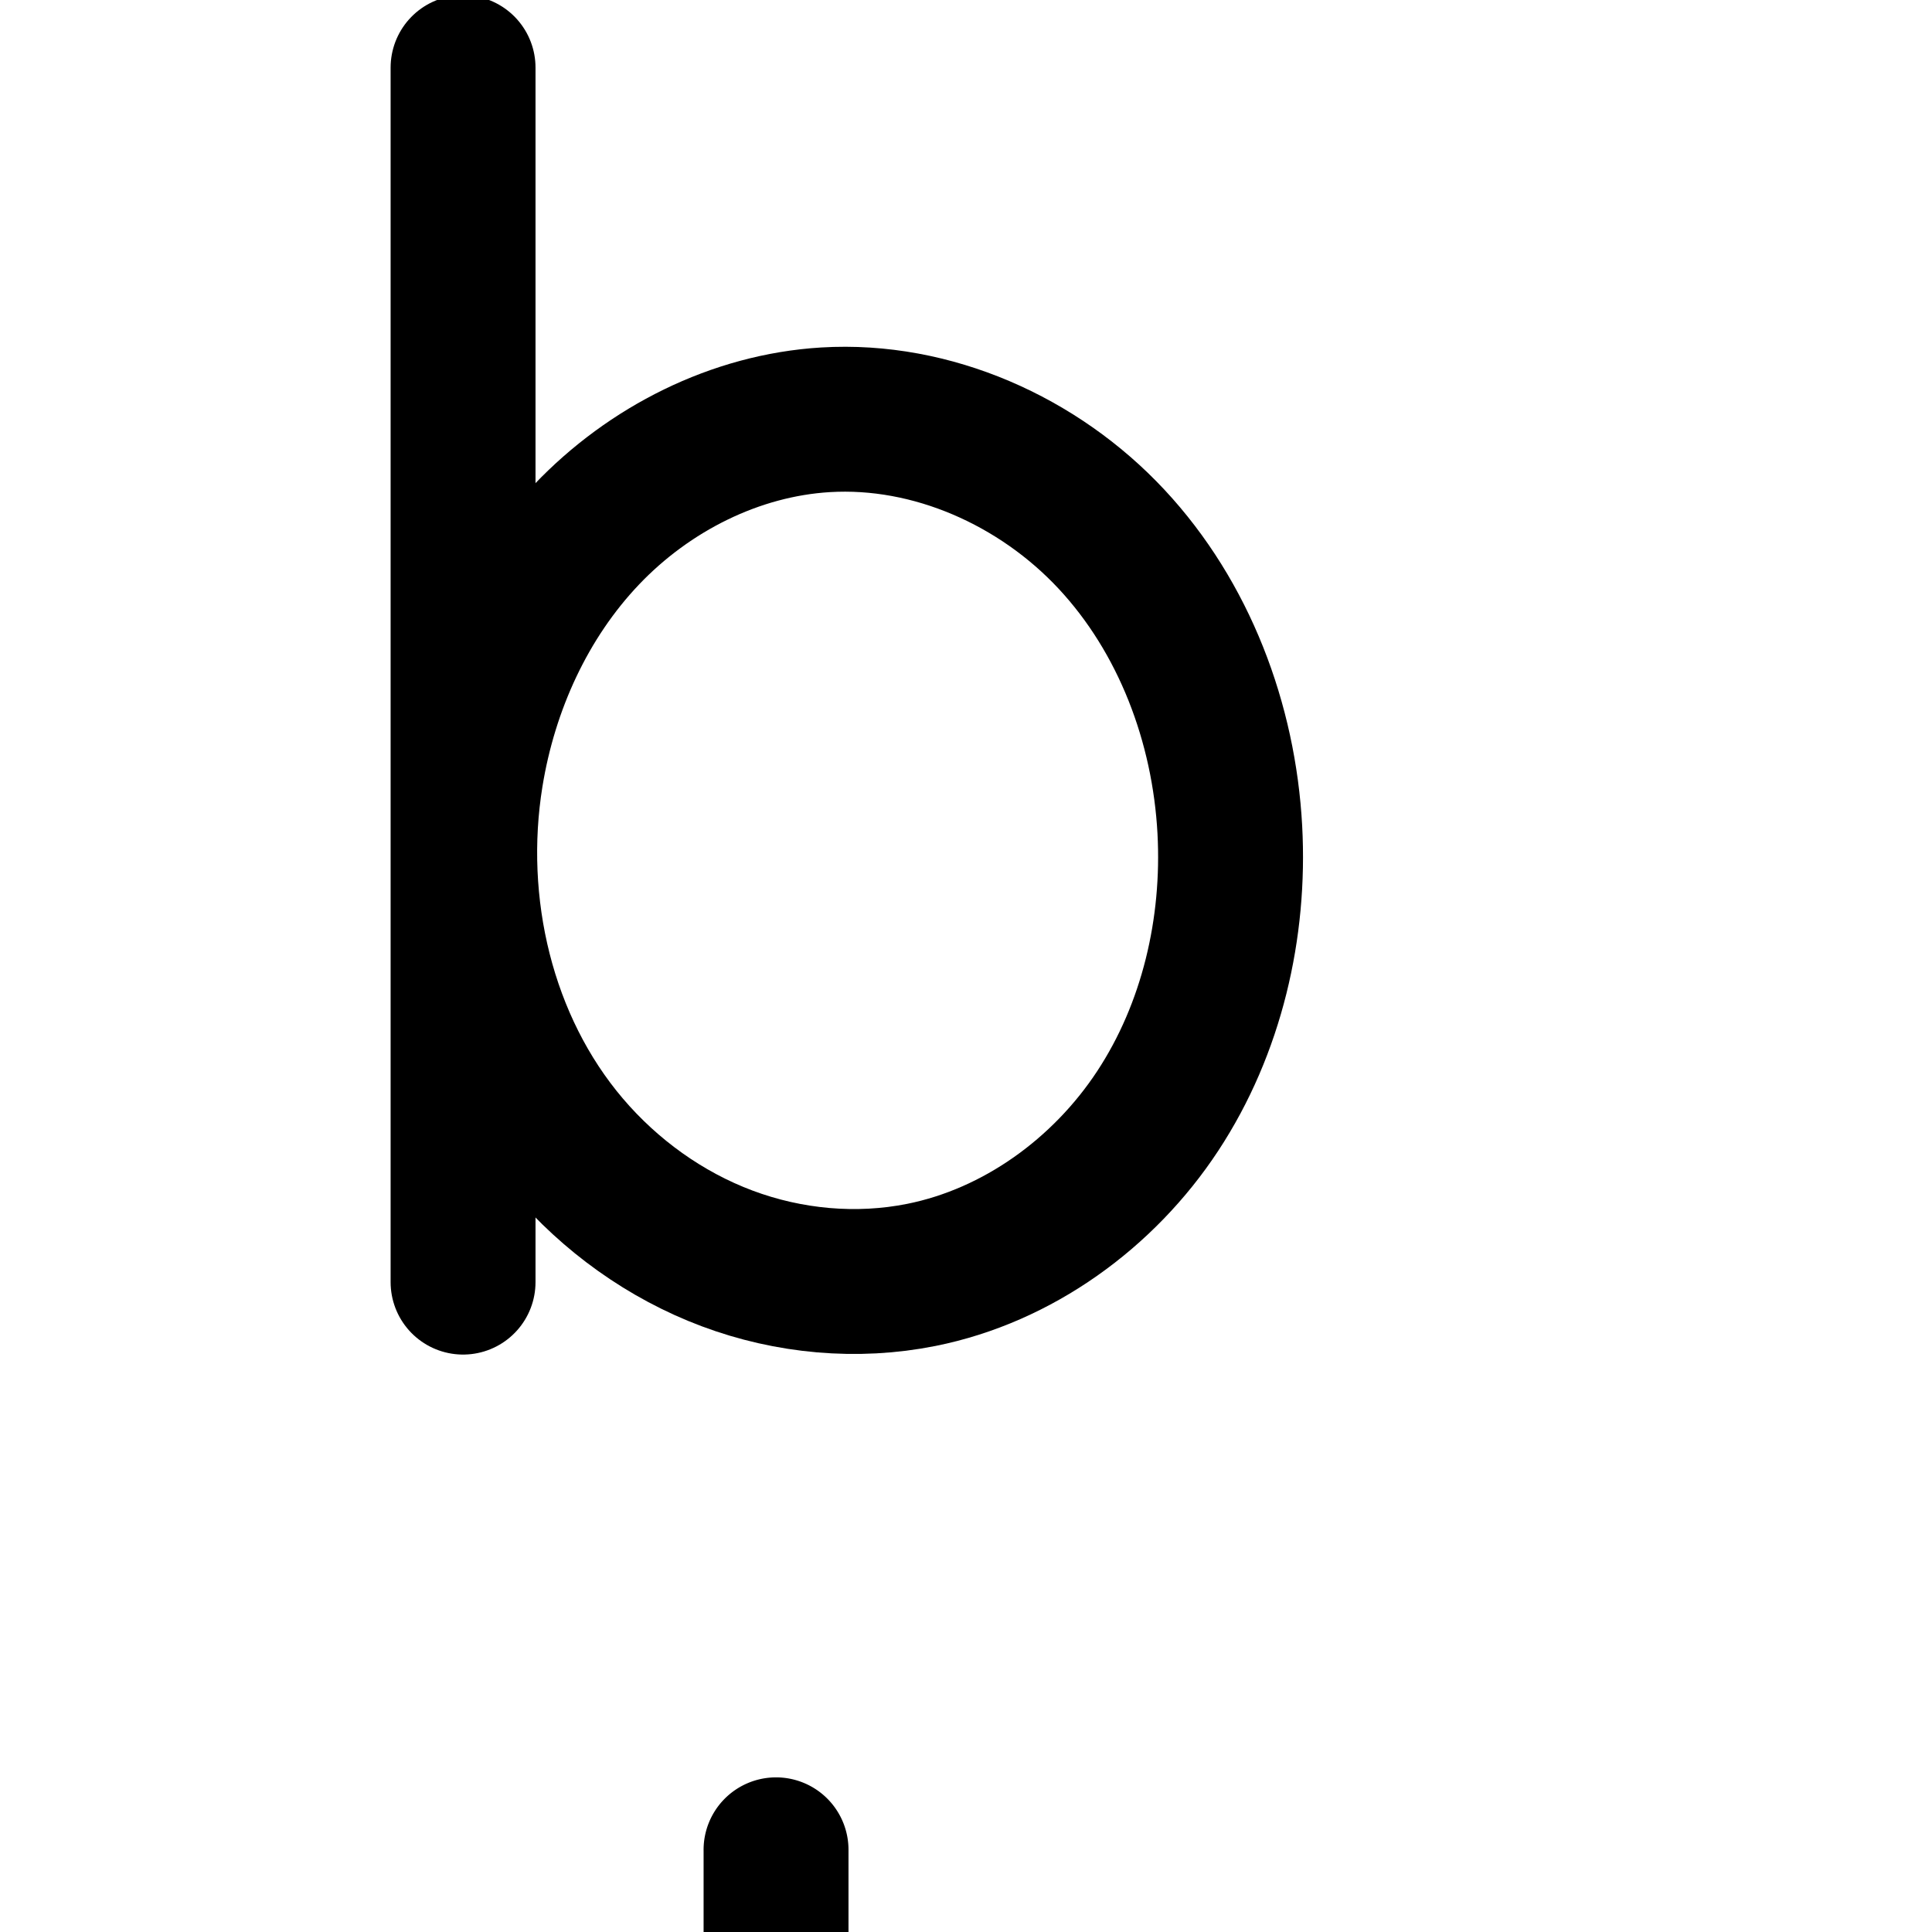 <?xml version="1.0" encoding="UTF-8" standalone="no"?>
<!-- Created with Inkscape (http://www.inkscape.org/) -->

<svg
   xmlns:dc="http://purl.org/dc/elements/1.1/"
   xmlns:cc="http://creativecommons.org/ns#"
   xmlns:rdf="http://www.w3.org/1999/02/22-rdf-syntax-ns#"
   xmlns:svg="http://www.w3.org/2000/svg"
   xmlns="http://www.w3.org/2000/svg"
   xmlns:sodipodi="http://sodipodi.sourceforge.net/DTD/sodipodi-0.dtd"
   xmlns:inkscape="http://www.inkscape.org/namespaces/inkscape"
   width="2000"
   height="2000"
   id="svg2992"
   version="1.1"
   inkscape:version="0.91 r13725"
   sodipodi:docname="b.svg">
  <defs
     id="defs5498">
    <inkscape:path-effect
       effect="spiro"
       id="path-effect4211"
       is_visible="true" />
    <inkscape:path-effect
       effect="spiro"
       id="path-effect4473"
       is_visible="true" />
    <inkscape:path-effect
       effect="spiro"
       id="path-effect4277"
       is_visible="true" />
    <inkscape:path-effect
       effect="spiro"
       id="path-effect4273"
       is_visible="true" />
    <inkscape:path-effect
       effect="powerstroke"
       id="path-effect4176"
       is_visible="true"
       offset_points="0,89.748 | 5.632,136.953 | 12,55.592"
       sort_points="true"
       interpolator_type="CubicBezierJohan"
       interpolator_beta="0.2"
       start_linecap_type="round"
       linejoin_type="round"
       miter_limit="4"
       end_linecap_type="round" />
    <inkscape:path-effect
       effect="spiro"
       id="path-effect4174"
       is_visible="true" />
    <inkscape:path-effect
       effect="powerstroke"
       id="path-effect4165"
       is_visible="true"
       offset_points="0.08,-138.82 | 8.779,-102.827 | 18,-106.24"
       sort_points="true"
       interpolator_type="SpiroInterpolator"
       interpolator_beta="0.2"
       start_linecap_type="round"
       linejoin_type="round"
       miter_limit="4"
       end_linecap_type="round" />
    <inkscape:path-effect
       effect="interpolate"
       id="path-effect4163"
       is_visible="true"
       trajectory="M 0,0 0,0"
       equidistant_spacing="true"
       steps="5" />
    <inkscape:path-effect
       effect="powerstroke"
       id="path-effect4161"
       is_visible="true"
       offset_points="0,1 | 9,1 | 18,1"
       sort_points="true"
       interpolator_type="CubicBezierJohan"
       interpolator_beta="0.2"
       start_linecap_type="round"
       linejoin_type="round"
       miter_limit="4"
       end_linecap_type="round" />
    <inkscape:path-effect
       effect="spiro"
       id="path-effect2987"
       is_visible="true" />
    <inkscape:path-effect
       effect="spiro"
       id="path-effect4141-3-4-6"
       is_visible="true" />
    <inkscape:path-effect
       effect="spiro"
       id="path-effect4141-3-4-6-8"
       is_visible="true" />
    <inkscape:path-effect
       effect="spiro"
       id="path-effect4141-3-4-6-8-8"
       is_visible="true" />
    <inkscape:path-effect
       effect="spiro"
       id="path-effect4141-3-4-6-8-86"
       is_visible="true" />
    <inkscape:path-effect
       effect="spiro"
       id="path-effect4141-3-4-6-8-86-6"
       is_visible="true" />
    <inkscape:path-effect
       effect="spiro"
       id="path-effect4141-3-4-6-8-86-2"
       is_visible="true" />
    <inkscape:path-effect
       effect="spiro"
       id="path-effect4141-3-4-6-8-86-2-4"
       is_visible="true" />
    <inkscape:path-effect
       effect="spiro"
       id="path-effect4277-0"
       is_visible="true" />
    <inkscape:path-effect
       effect="spiro"
       id="path-effect4273-2"
       is_visible="true" />
    <inkscape:path-effect
       effect="spiro"
       id="path-effect4273-29"
       is_visible="true" />
    <inkscape:path-effect
       effect="spiro"
       id="path-effect4277-7"
       is_visible="true" />
    <inkscape:path-effect
       effect="spiro"
       id="path-effect4277-7-5"
       is_visible="true" />
    <inkscape:path-effect
       effect="spiro"
       id="path-effect4273-29-6"
       is_visible="true" />
    <inkscape:path-effect
       effect="spiro"
       id="path-effect4273-29-6-8"
       is_visible="true" />
    <inkscape:path-effect
       effect="spiro"
       id="path-effect4277-7-5-3"
       is_visible="true" />
    <inkscape:path-effect
       effect="spiro"
       id="path-effect4273-29-3"
       is_visible="true" />
    <inkscape:path-effect
       effect="spiro"
       id="path-effect4277-7-2"
       is_visible="true" />
    <inkscape:path-effect
       effect="spiro"
       id="path-effect4277-7-2-4"
       is_visible="true" />
    <inkscape:path-effect
       effect="spiro"
       id="path-effect4277-7-2-4-0"
       is_visible="true" />
    <inkscape:path-effect
       effect="spiro"
       id="path-effect4277-7-8"
       is_visible="true" />
    <inkscape:path-effect
       effect="spiro"
       id="path-effect4277-7-5-6"
       is_visible="true" />
    <inkscape:path-effect
       effect="spiro"
       id="path-effect4277-7-8-5"
       is_visible="true" />
    <inkscape:path-effect
       effect="spiro"
       id="path-effect4277-9"
       is_visible="true" />
    <inkscape:path-effect
       effect="spiro"
       id="path-effect4273-6"
       is_visible="true" />
    <inkscape:path-effect
       effect="spiro"
       id="path-effect4273-2-1"
       is_visible="true" />
    <inkscape:path-effect
       effect="spiro"
       id="path-effect4273-2-1-9"
       is_visible="true" />
    <inkscape:path-effect
       effect="spiro"
       id="path-effect4277-7-8-5-6"
       is_visible="true" />
    <inkscape:path-effect
       effect="spiro"
       id="path-effect4273-2-1-9-4"
       is_visible="true" />
    <inkscape:path-effect
       effect="spiro"
       id="path-effect4273-2-4"
       is_visible="true" />
    <inkscape:path-effect
       effect="spiro"
       id="path-effect4273-2-1-2"
       is_visible="true" />
    <inkscape:path-effect
       effect="spiro"
       id="path-effect4273-2-1-2-6"
       is_visible="true" />
    <inkscape:path-effect
       effect="spiro"
       id="path-effect4273-6-1"
       is_visible="true" />
    <inkscape:path-effect
       effect="spiro"
       id="path-effect4277-9-3"
       is_visible="true" />
    <inkscape:path-effect
       effect="spiro"
       id="path-effect4277-9-3-1"
       is_visible="true" />
    <inkscape:path-effect
       effect="spiro"
       id="path-effect4273-6-1-1"
       is_visible="true" />
    <inkscape:path-effect
       effect="spiro"
       id="path-effect4277-9-3-10"
       is_visible="true" />
    <inkscape:path-effect
       effect="spiro"
       id="path-effect4273-6-1-5"
       is_visible="true" />
    <inkscape:path-effect
       effect="spiro"
       id="path-effect4277-9-3-9"
       is_visible="true" />
    <inkscape:path-effect
       effect="spiro"
       id="path-effect4273-63"
       is_visible="true" />
    <inkscape:path-effect
       effect="spiro"
       id="path-effect4277-6"
       is_visible="true" />
    <inkscape:path-effect
       effect="spiro"
       id="path-effect4273-4"
       is_visible="true" />
    <inkscape:path-effect
       effect="spiro"
       id="path-effect4277-5"
       is_visible="true" />
    <inkscape:path-effect
       effect="spiro"
       id="path-effect4277-5-8"
       is_visible="true" />
    <inkscape:path-effect
       effect="spiro"
       id="path-effect4277-5-7"
       is_visible="true" />
    <inkscape:path-effect
       effect="spiro"
       id="path-effect4277-5-9"
       is_visible="true" />
    <inkscape:path-effect
       effect="spiro"
       id="path-effect4277-5-6"
       is_visible="true" />
    <inkscape:path-effect
       effect="spiro"
       id="path-effect4277-5-4"
       is_visible="true" />
    <inkscape:path-effect
       effect="spiro"
       id="path-effect4277-5-3"
       is_visible="true" />
    <inkscape:path-effect
       effect="spiro"
       id="path-effect4277-7-2-2"
       is_visible="true" />
    <inkscape:path-effect
       effect="spiro"
       id="path-effect4273-27"
       is_visible="true" />
    <inkscape:path-effect
       effect="spiro"
       id="path-effect4277-7-2-2-9"
       is_visible="true" />
    <inkscape:path-effect
       effect="spiro"
       id="path-effect4277-5-86"
       is_visible="true" />
    <inkscape:path-effect
       effect="spiro"
       id="path-effect4273-0"
       is_visible="true" />
    <inkscape:path-effect
       effect="spiro"
       id="path-effect4277-7-2-2-1"
       is_visible="true" />
    <inkscape:path-effect
       effect="spiro"
       id="path-effect4277-7-2-2-3"
       is_visible="true" />
    <inkscape:path-effect
       effect="spiro"
       id="path-effect4273-03"
       is_visible="true" />
    <inkscape:path-effect
       effect="spiro"
       id="path-effect4277-5-863"
       is_visible="true" />
    <inkscape:path-effect
       effect="spiro"
       id="path-effect4211-6"
       is_visible="true" />
    <inkscape:path-effect
       effect="spiro"
       id="path-effect4277-5-5"
       is_visible="true" />
    <inkscape:path-effect
       effect="spiro"
       id="path-effect4277-5-5-5"
       is_visible="true" />
    <inkscape:path-effect
       effect="spiro"
       id="path-effect4211-4"
       is_visible="true" />
    <inkscape:path-effect
       effect="spiro"
       id="path-effect4211-4-7"
       is_visible="true" />
    <inkscape:path-effect
       effect="spiro"
       id="path-effect4277-5-59"
       is_visible="true" />
    <inkscape:path-effect
       effect="spiro"
       id="path-effect4277-5-59-3"
       is_visible="true" />
    <inkscape:path-effect
       effect="spiro"
       id="path-effect4211-4-3"
       is_visible="true" />
    <inkscape:path-effect
       effect="spiro"
       id="path-effect4277-5-59-6"
       is_visible="true" />
  </defs>
  <sodipodi:namedview
     inkscape:window-height="704"
     inkscape:window-width="1366"
     inkscape:pageshadow="2"
     inkscape:pageopacity="0.0"
     borderopacity="1.0"
     bordercolor="#666666"
     pagecolor="#ffffff"
     id="base"
     showgrid="false"
     showguides="true"
     inkscape:guide-bbox="true"
     inkscape:zoom="0.125"
     inkscape:cx="-3513.6014"
     inkscape:cy="567.23205"
     inkscape:window-x="-4"
     inkscape:window-y="0"
     inkscape:current-layer="layer1"
     inkscape:window-maximized="1">
    <sodipodi:guide
       orientation="0,1"
       position="800,1024"
       id="guide5596"
       inkscape:label=""
       inkscape:color="rgb(0,0,255)" />
    <inkscape:grid
       type="xygrid"
       id="grid3769"
       empspacing="5"
       visible="true"
       enabled="true"
       snapvisiblegridlinesonly="true" />
    <sodipodi:guide
       orientation="0,1"
       position="-3303.603,1384"
       id="guide4772"
       inkscape:label=""
       inkscape:color="rgb(0,0,255)" />
    <sodipodi:guide
       orientation="0,1"
       position="2480,0"
       id="guide4210"
       inkscape:label=""
       inkscape:color="rgb(0,0,255)" />
    <sodipodi:guide
       orientation="0.006,-1"
       position="-3552.505,1372"
       id="guide4365"
       inkscape:label=""
       inkscape:color="rgb(0,0,255)" />
    <sodipodi:guide
       orientation="0,1"
       position="1440,0"
       id="guide4367" />
    <sodipodi:guide
       position="-3054.701,3133.897"
       orientation="0,1"
       id="guide4271" />
    <sodipodi:guide
       position="-3054.701,3133.897"
       orientation="0,1"
       id="guide4273"
       inkscape:label=""
       inkscape:color="rgb(0,0,255)" />
  </sodipodi:namedview>
  <g
     inkscape:label="Layer 1"
     inkscape:groupmode="layer"
     id="layer1"
     transform="translate(0,1000)">
    <path
       style="fill:none;fill-rule:evenodd;stroke:#000000;stroke-width:150;stroke-linecap:round;stroke-linejoin:round;stroke-miterlimit:4;stroke-dasharray:none;stroke-opacity:1"
       d="m 479.36,-930 0,1257.24"
       id="path4271"
       inkscape:connector-curvature="0"
       sodipodi:nodetypes="cc" />
    <path
       style="fill:none;fill-rule:evenodd;stroke:#000000;stroke-width:150;stroke-linecap:round;stroke-linejoin:round;stroke-miterlimit:4;stroke-dasharray:none;stroke-opacity:1"
       d="m -6388.263,281.325 488.043,-7.575 c 49.766,-0.772 100.067,-0.717 148.514,10.689 48.447,11.406 94.503,34.238 130.989,68.091 36.486,33.853 62.876,78.061 77.296,125.698 14.419,47.637 17.207,98.283 12.615,147.843 -3.962,42.763 -13.442,85.283 -31.234,124.37 -17.792,39.087 -44.082,74.455 -77.38,101.576 -33.298,27.121 -73.261,45.578 -115.044,55.503 -41.783,9.925 -85.055,11.325 -127.994,12.099 l -505.931,9.129 -1.803,-1220.593 278.98,-12.615 c 103.323,-4.672 209.62,-6.984 306.763,28.523 48.572,17.753 94.118,44.609 131.131,80.726 37.013,36.116 65.273,81.588 78.85,131.488 22.128,81.331 2.731,172.829 -50.495,238.185 -53.226,65.356 -138.902,102.877 -223.029,97.674"
       id="path4275-7"
       inkscape:path-effect="#path-effect4277-5"
       inkscape:original-d="m -6388.2633,281.32525 488.0435,-7.57459 c 181.4268,-2.8158 375.0378,182.22332 369.413,352.32092 -5.0473,152.6364 -183.7807,290.52014 -351.6527,293.54921 l -505.9314,9.129 -1.8028,-1220.59347 278.9802,-12.61543 c 183.859,-8.31407 474.228,55.4825 516.7437,240.736356 32.2998,140.739908 -104.3442,308.140664 -273.5244,335.859054"
       inkscape:connector-curvature="0"
       sodipodi:nodetypes="csasccsac" />
    <path
       style="fill:none;fill-rule:evenodd;stroke:#000000;stroke-width:150;stroke-linecap:round;stroke-linejoin:round;stroke-miterlimit:4;stroke-dasharray:none;stroke-opacity:1"
       inkscape:path-effect="#path-effect4211"
       inkscape:original-d="M 854.56497,-565.42408 C 681.35303,-565.93437 491.8842,-370.78763 487.47921,-197.63096 481.57456,34.476252 722.12489,334.57058 953.83417,319.75735 1140.3361,307.83423 1289.2295,45.091055 1273.1157,-141.09561 1255.9853,-339.02891 1053.2373,-564.83878 854.56497,-565.42408 Z"
       id="path4275-3-0"
       d="m 854.565,-565.424 c -93.401,5.639 -182.651,50.884 -247.198,118.627 -64.547,67.744 -104.925,156.799 -119.887,249.166 -21.797,134.559 11.826,279.599 100.17,383.408 44.172,51.905 101.247,93.005 165.066,116.93 63.819,23.925 134.292,30.445 201.119,17.05 99.904,-20.025 188.66,-84.592 244.653,-169.719 55.993,-85.126 80.114,-189.391 74.628,-291.134 -5.947,-110.311 -47.153,-219.966 -122.505,-300.749 C 1075.259,-522.627 964.835,-572.081 854.565,-565.424 Z"
       inkscape:connector-curvature="0"
       sodipodi:nodetypes="aaaaa" />
    <path
       style="color:#000000;font-style:normal;font-variant:normal;font-weight:normal;font-stretch:normal;font-size:medium;line-height:normal;font-family:sans-serif;text-indent:0;text-align:start;text-decoration:none;text-decoration-line:none;text-decoration-style:solid;text-decoration-color:#000000;letter-spacing:normal;word-spacing:normal;text-transform:none;direction:ltr;block-progression:tb;writing-mode:lr-tb;baseline-shift:baseline;text-anchor:start;white-space:normal;clip-rule:nonzero;display:inline;overflow:visible;visibility:visible;opacity:1;isolation:auto;mix-blend-mode:normal;color-interpolation:sRGB;color-interpolation-filters:linearRGB;solid-color:#000000;solid-opacity:1;fill:#000000;fill-opacity:1;fill-rule:evenodd;stroke:none;stroke-width:150;stroke-linecap:round;stroke-linejoin:round;stroke-miterlimit:4;stroke-dasharray:none;stroke-dashoffset:0;stroke-opacity:1;color-rendering:auto;image-rendering:auto;shape-rendering:auto;text-rendering:auto;enable-background:accumulate"
       d="m 2418.955,1059.936 c -27.613,0.405 -54.689,1.56 -81.004,2.75 l -280.984,12.703 a 75.007,75.007 0 0 0 -71.613,75.033 l 1.816,1228.975 a 75.007,75.007 0 0 0 76.352,74.877 l 509.568,-9.191 c 43.96,-0.793 93.008,-1.883 144.869,-14.197 51.953,-12.336 102.486,-35.347 145.889,-70.682 43.306,-35.256 76.448,-80.159 98.852,-129.346 a 75.007,75.007 0 0 0 0,-0 c 22.265,-48.883 33.314,-99.939 37.898,-149.406 5.316,-57.367 2.404,-118.029 -15.625,-177.541 -18.159,-59.941 -51.251,-115.851 -98.648,-159.807 -16.358,-15.17 -34.036,-28.346 -52.555,-39.854 12.578,-11.406 24.458,-23.683 35.316,-37.012 69.632,-85.473 94.033,-200.56 65.078,-306.935 -17.573,-64.56 -53.281,-121.387 -99.432,-166.4 -45.996,-44.863 -101.086,-76.98 -158.711,-98.031 -86.542,-31.616 -174.227,-37.15 -257.066,-35.934 z m 1.596,150.297 c 74.347,-0.714 143.783,4.53 204,26.529 40.215,14.692 76.876,36.652 105.447,64.519 28.418,27.717 49.647,62.468 59.432,98.416 15.633,57.435 0.959,126.65 -36.637,172.799 -37.596,46.149 -102.415,74.512 -161.824,70.812 a 75.007,75.007 0 0 0 -20.602,1.342 c -5.88,0.063 -11.95,0.06 -17.682,0.148 l -416.592,6.465 -0.635,-429.27 209.268,-9.461 c 25.714,-1.162 51.042,-2.063 75.824,-2.301 z m 170.469,584.354 c 35.027,0.288 67.026,2.337 95.205,8.969 37.381,8.797 72.096,26.414 98.102,50.531 26.102,24.206 46.185,57.319 57.09,93.312 11.034,36.423 13.756,77.765 9.822,120.211 -3.397,36.659 -11.457,71.239 -25.045,101.072 -13.45,29.529 -33.277,55.842 -57.049,75.195 -23.675,19.274 -53.634,33.42 -85.838,41.066 -32.295,7.668 -70.4,9.395 -112.922,10.162 l -433.328,7.816 -0.74,-501.647 418.697,-6.494 c 12.319,-0.191 24.33,-0.291 36.006,-0.195 z"
       id="path4275-7-5"
       inkscape:connector-curvature="0" />
    <path
       style="color:#000000;font-style:normal;font-variant:normal;font-weight:normal;font-stretch:normal;font-size:medium;line-height:normal;font-family:sans-serif;text-indent:0;text-align:start;text-decoration:none;text-decoration-line:none;text-decoration-style:solid;text-decoration-color:#000000;letter-spacing:normal;word-spacing:normal;text-transform:none;direction:ltr;block-progression:tb;writing-mode:lr-tb;baseline-shift:baseline;text-anchor:start;white-space:normal;clip-rule:nonzero;display:inline;overflow:visible;visibility:visible;opacity:1;isolation:auto;mix-blend-mode:normal;color-interpolation:sRGB;color-interpolation-filters:linearRGB;solid-color:#000000;solid-opacity:1;fill:#000000;fill-opacity:1;fill-rule:evenodd;stroke:none;stroke-width:150;stroke-linecap:round;stroke-linejoin:round;stroke-miterlimit:4;stroke-dasharray:none;stroke-dashoffset:0;stroke-opacity:1;color-rendering:auto;image-rendering:auto;shape-rendering:auto;text-rendering:auto;enable-background:accumulate"
       d="M 802.23 1839.939 A 75.007 75.007 0 0 0 728.359 1916 L 728.359 3173.24 A 75.007 75.007 0 1 0 878.359 3173.24 L 878.359 3106.416 C 926.551 3155.454 985.073 3194.45 1050.387 3218.936 C 1127.006 3247.66 1211.187 3255.61 1292.574 3239.297 C 1414.546 3214.849 1518.727 3138.236 1585.148 3037.256 C 1651.159 2936.9 1678.278 2817.165 1672.008 2700.869 C 1665.202 2574.631 1618.596 2448.566 1529.455 2353 C 1445.205 2262.677 1325.713 2205.066 1199.393 2204.961 L 1199.393 2204.959 C 1190.971 2204.949 1182.519 2205.201 1174.045 2205.713 C 1060.062 2212.594 955.108 2266.204 878.359 2346.127 L 878.359 1916 A 75.007 75.007 0 0 0 802.23 1839.939 z M 1199.076 2355 C 1279.29 2355.383 1362.731 2394.167 1419.766 2455.312 C 1481.329 2521.313 1517.136 2614.559 1522.225 2708.941 C 1526.925 2796.132 1505.804 2884.925 1459.828 2954.822 C 1414.263 3024.095 1340.929 3076.619 1263.094 3092.221 C 1210.827 3102.697 1154.062 3097.607 1103.043 3078.481 C 1051.897 3059.306 1004.937 3025.673 968.766 2983.17 C 896.68 2898.466 867.024 2774.505 885.514 2660.361 C 898.287 2581.507 932.988 2506.226 985.666 2450.939 C 1037.9 2396.119 1110.903 2359.797 1183.084 2355.439 C 1188.394 2355.119 1193.729 2354.974 1199.076 2355 z "
       transform="translate(0,-1000)"
       id="path4271-8" />
    <path
       style="fill:none;fill-rule:evenodd;stroke:#000000;stroke-width:75;stroke-linecap:round;stroke-linejoin:round;stroke-miterlimit:4;stroke-dasharray:none;stroke-opacity:1"
       d="m -3324.523,-346.994 0,1309.484"
       id="path4271-7"
       inkscape:connector-curvature="0"
       sodipodi:nodetypes="cc" />
    <path
       style="fill:none;fill-rule:evenodd;stroke:#000000;stroke-width:75;stroke-linecap:round;stroke-linejoin:round;stroke-miterlimit:4;stroke-dasharray:none;stroke-opacity:1"
       inkscape:original-d="m -2926.9715,15.530923 c -184.4035,-0.542408 -386.1142,206.883907 -390.8038,390.936427 -6.2862,246.71248 249.8066,565.69024 496.487,549.94484 198.5522,-12.67336 357.0658,-291.94964 339.9108,-489.85202 -18.2371,-210.38821 -234.0851,-450.407131 -445.594,-451.029247 z"
       id="path4275-3-0-3"
       d="m -2926.972,15.531 c -99.354,5.994 -194.324,54.019 -263.064,126.005 -68.74,71.986 -111.802,166.681 -127.74,264.931 -23.217,143.126 12.721,297.405 106.821,407.719 47.05,55.157 107.81,98.802 175.717,124.192 67.907,25.389 142.864,32.28 213.949,18.034 106.245,-21.292 200.685,-89.849 260.328,-180.315 59.643,-90.466 85.412,-201.337 79.583,-309.537 -6.322,-117.343 -50.293,-233.959 -130.548,-319.8 -80.255,-85.84 -197.746,-138.307 -315.046,-131.23 z"
       inkscape:connector-curvature="0"
       sodipodi:nodetypes="aaaaa"
       inkscape:path-effect="#path-effect4211-4" />
    <path
       style="fill:none;fill-rule:evenodd;stroke:#000000;stroke-width:75;stroke-linecap:round;stroke-linejoin:round;stroke-miterlimit:4;stroke-dasharray:none;stroke-opacity:1"
       d="m -4706.707,285.221 512.126,-7.939 c 52.834,-0.819 106.261,-0.723 157.626,11.679 51.364,12.402 100.048,37.186 138.273,73.668 38.225,36.482 65.432,83.901 79.971,134.702 14.538,50.801 16.805,104.549 11.772,157.148 -4.305,44.986 -13.984,89.758 -32.39,131.031 -18.406,41.273 -45.763,78.742 -80.695,107.413 -34.932,28.67 -77.061,48.059 -121.108,58.164 -44.047,10.105 -89.621,10.933 -134.812,11.074 l -530.896,1.654 -1.892,-1291.315 292.746,-3.287 c 107.811,-1.21 218.217,-0.702 319.505,36.248 50.644,18.475 98.378,45.847 137.64,82.788 39.262,36.941 69.834,83.609 85.097,135.313 25.212,85.408 5.638,182.721 -50.635,251.739 -56.273,69.018 -147.651,107.786 -236.386,100.289"
       id="path4275-7-2"
       inkscape:path-effect="#path-effect4277-5-59"
       inkscape:original-d="m -4706.7067,285.22069 512.1256,-7.93924 c 190.379,-2.95137 394.5545,197.01541 387.6412,377.19709 -6.1411,160.05608 -192.8214,307.13267 -369.0046,307.68167 l -530.896,1.65428 -1.8917,-1291.31495 292.7461,-3.2867 c 193.1159,-2.16814 497.8727,59.73774 542.2418,254.348074 33.6517,147.601534 -109.4929,322.975606 -287.0211,352.028436"
       inkscape:connector-curvature="0"
       sodipodi:nodetypes="csasccsac" />
    <path
       style="color:#000000;font-style:normal;font-variant:normal;font-weight:normal;font-stretch:normal;font-size:medium;line-height:normal;font-family:sans-serif;text-indent:0;text-align:start;text-decoration:none;text-decoration-line:none;text-decoration-style:solid;text-decoration-color:#000000;letter-spacing:normal;word-spacing:normal;text-transform:none;direction:ltr;block-progression:tb;writing-mode:lr-tb;baseline-shift:baseline;text-anchor:start;white-space:normal;clip-rule:nonzero;display:inline;overflow:visible;visibility:visible;opacity:1;isolation:auto;mix-blend-mode:normal;color-interpolation:sRGB;color-interpolation-filters:linearRGB;solid-color:#000000;solid-opacity:1;fill:#000000;fill-opacity:1;fill-rule:evenodd;stroke:none;stroke-width:75;stroke-linecap:round;stroke-linejoin:round;stroke-miterlimit:4;stroke-dasharray:none;stroke-dashoffset:0;stroke-opacity:1;color-rendering:auto;image-rendering:auto;shape-rendering:auto;text-rendering:auto;enable-background:accumulate"
       d="M -3146.469 2174.871 A 37.504 37.504 0 0 0 -3183.404 2212.9 L -3183.404 3039.379 C -3183.591 3047.794 -3183.587 3056.214 -3183.404 3064.631 L -3183.404 3522.385 A 37.504 37.504 0 1 0 -3108.404 3522.385 L -3108.404 3332.051 C -3094.499 3355.335 -3078.658 3377.558 -3060.865 3398.416 C -3009.809 3458.269 -2943.991 3505.64 -2869.752 3533.396 C -2795.451 3561.177 -2713.65 3568.776 -2635.301 3553.074 C -2518.047 3529.576 -2415.897 3455.017 -2351.033 3356.633 C -2286.372 3258.556 -2259.09 3139.941 -2265.312 3024.438 C -2272.065 2899.1 -2318.755 2774.27 -2405.914 2681.045 C -2487.962 2593.287 -2604.936 2537.456 -2726.291 2537.279 C -2734.381 2537.267 -2742.491 2537.502 -2750.611 2537.992 C -2860.55 2544.625 -2963.636 2597.093 -3038.537 2675.531 C -3065.617 2703.89 -3088.894 2735.335 -3108.404 2768.891 L -3108.404 2212.9 A 37.504 37.504 0 0 0 -3146.469 2174.871 z M -2726.441 2612.299 C -2628.088 2612.616 -2529.128 2659.074 -2460.699 2732.266 C -2387.349 2810.72 -2346.097 2919.122 -2340.205 3028.471 C -2334.769 3129.369 -2359.025 3232.495 -2413.65 3315.35 C -2468.073 3397.897 -2554.803 3460.452 -2650.039 3479.537 C -2713.86 3492.327 -2781.973 3486.145 -2843.486 3463.146 C -2905.061 3440.124 -2960.761 3400.203 -3003.805 3349.742 C -3071.764 3270.074 -3107.195 3163.552 -3108.404 3056.766 L -3108.404 3045.43 C -3108.125 3020.932 -3106.051 2996.471 -3102.141 2972.365 C -3087.303 2880.894 -3047.093 2793.092 -2984.295 2727.328 C -2921.716 2661.794 -2834.863 2618.213 -2746.094 2612.857 C -2739.551 2612.463 -2732.998 2612.278 -2726.441 2612.299 z "
       transform="translate(0,-1000)"
       id="path4271-7-2" />
    <path
       style="color:#000000;font-style:normal;font-variant:normal;font-weight:normal;font-stretch:normal;font-size:medium;line-height:normal;font-family:sans-serif;text-indent:0;text-align:start;text-decoration:none;text-decoration-line:none;text-decoration-style:solid;text-decoration-color:#000000;letter-spacing:normal;word-spacing:normal;text-transform:none;direction:ltr;block-progression:tb;writing-mode:lr-tb;baseline-shift:baseline;text-anchor:start;white-space:normal;clip-rule:nonzero;display:inline;overflow:visible;visibility:visible;opacity:1;isolation:auto;mix-blend-mode:normal;color-interpolation:sRGB;color-interpolation-filters:linearRGB;solid-color:#000000;solid-opacity:1;fill:#000000;fill-opacity:1;fill-rule:evenodd;stroke:none;stroke-width:75;stroke-linecap:round;stroke-linejoin:round;stroke-miterlimit:4;stroke-dasharray:none;stroke-dashoffset:0;stroke-opacity:1;color-rendering:auto;image-rendering:auto;shape-rendering:auto;text-rendering:auto;enable-background:accumulate"
       d="m -4510.91,1211.043 c -13.719,0.043 -27.354,0.178 -40.881,0.33 l -292.746,3.287 a 37.504,37.504 0 0 0 -37.078,37.553 l 1.891,1291.314 a 37.504,37.504 0 0 0 37.617,37.445 l 530.896,-1.654 c 45.571,-0.142 93.974,-0.758 143.08,-12.024 49.157,-11.277 96.561,-32.938 136.514,-65.728 39.896,-32.744 70.555,-74.94 91.152,-121.125 20.524,-46.02 30.883,-94.79 35.471,-142.732 5.366,-56.074 3.131,-114.503 -13.049,-171.039 -16.245,-56.764 -46.596,-109.96 -90.133,-151.512 -30.329,-28.946 -66.037,-50.943 -104.182,-66.397 30.847,-18.388 58.688,-41.935 81.658,-70.107 64.491,-79.097 86.43,-188.172 57.537,-286.053 -17.377,-58.868 -51.699,-110.923 -95.365,-152.008 -43.577,-41 -95.766,-70.743 -150.486,-90.705 -95.748,-34.929 -195.867,-39.15 -291.897,-38.846 z m 0.137,75.045 c 93.454,-0.113 184.55,4.526 266.057,34.26 46.568,16.988 89.847,41.989 124.795,74.871 34.858,32.797 61.681,74.079 74.828,118.617 21.53,72.936 4.323,158.487 -43.732,217.426 -48.055,58.939 -128.389,93.021 -204.166,86.619 a 37.504,37.504 0 0 0 -14.363,1.391 c -7.748,0.055 -15.573,0.054 -23.191,0.172 l -475.228,7.367 -0.787,-537.572 255.613,-2.869 c 13.426,-0.151 26.825,-0.265 40.176,-0.281 z m 220.24,608.117 c 38.365,0.294 75.163,2.6 109.393,10.865 45.539,10.996 88.326,32.985 121.184,64.344 32.913,31.412 56.977,73.055 69.809,117.892 12.897,45.066 15.197,94.132 10.496,143.258 -4.022,42.028 -13.021,82.803 -29.311,119.328 -16.216,36.36 -40.268,69.105 -70.236,93.701 -29.912,24.55 -66.766,41.667 -105.703,50.6 -38.987,8.944 -81.732,9.985 -126.543,10.125 l -493.334,1.537 -0.885,-604.037 476.281,-7.383 c 13.099,-0.203 26.061,-0.329 38.85,-0.23 z"
       id="path4275-7-2-0"
       inkscape:connector-curvature="0" />
  </g>
</svg>

